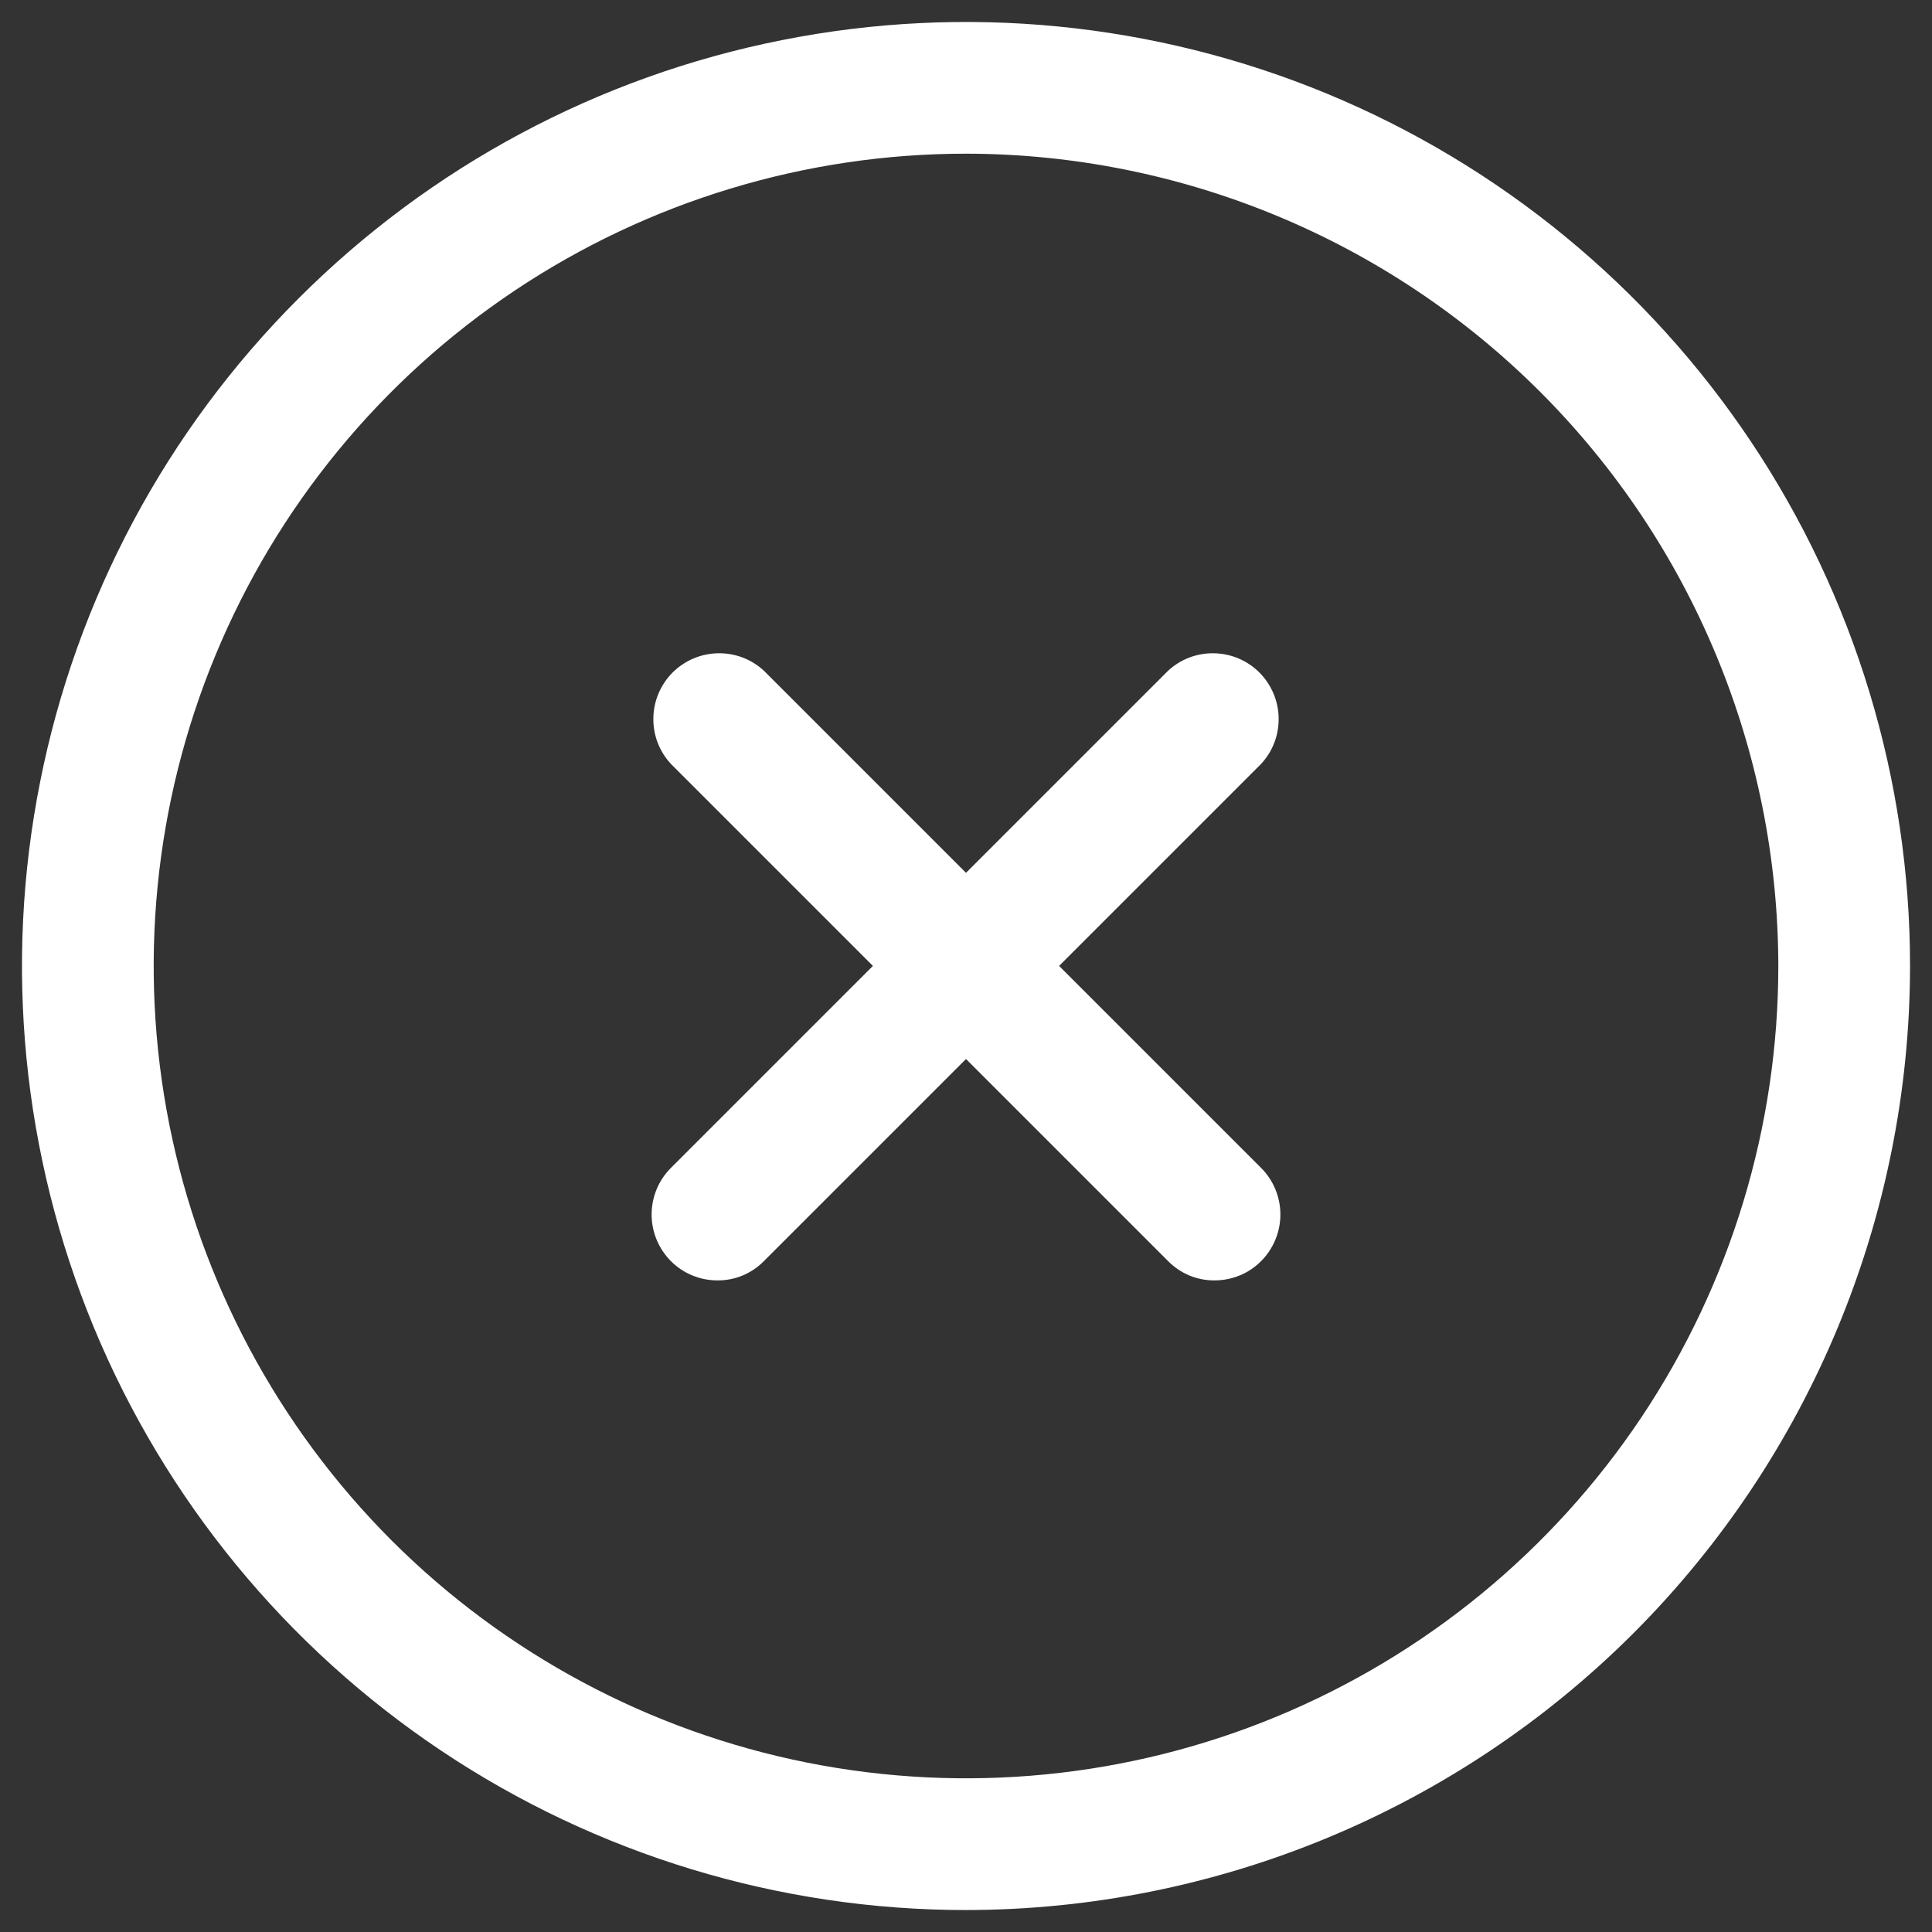 <svg width="22" height="22" viewBox="0 0 22 22" fill="none" xmlns="http://www.w3.org/2000/svg">
<rect x="0" y="0" width="22" height="22" fill="#333333" stroke="none"/>
<g id="Group">
<path id="Vector" d="M11 21.75C8.874 21.75 6.795 21.119 5.028 19.938C3.26 18.757 1.882 17.078 1.068 15.114C0.255 13.149 0.042 10.988 0.457 8.903C0.871 6.817 1.895 4.902 3.399 3.399C4.902 1.895 6.817 0.871 8.903 0.457C10.988 0.042 13.149 0.255 15.114 1.068C17.078 1.882 18.757 3.26 19.938 5.028C21.119 6.795 21.75 8.874 21.75 11C21.747 13.85 20.614 16.583 18.599 18.599C16.583 20.614 13.85 21.747 11 21.75ZM11 1.75C9.171 1.75 7.382 2.293 5.861 3.309C4.34 4.325 3.154 5.77 2.454 7.46C1.754 9.15 1.571 11.01 1.928 12.805C2.285 14.599 3.166 16.247 4.459 17.541C5.753 18.834 7.401 19.715 9.195 20.072C10.99 20.429 12.85 20.246 14.54 19.546C16.23 18.846 17.675 17.66 18.691 16.139C19.707 14.618 20.25 12.829 20.25 11C20.247 8.548 19.272 6.196 17.538 4.462C15.804 2.728 13.452 1.753 11 1.75Z" fill="white"/>
<path id="Vector_2" d="M8.169 14.58C8.071 14.58 7.973 14.561 7.882 14.523C7.791 14.486 7.709 14.43 7.639 14.36C7.499 14.219 7.42 14.028 7.42 13.83C7.42 13.631 7.499 13.44 7.639 13.3L13.299 7.64C13.441 7.507 13.63 7.435 13.824 7.439C14.018 7.442 14.204 7.521 14.341 7.658C14.478 7.796 14.557 7.981 14.56 8.175C14.564 8.37 14.492 8.558 14.359 8.7L8.699 14.36C8.63 14.43 8.548 14.486 8.457 14.524C8.366 14.562 8.268 14.581 8.169 14.58Z" fill="white"/>
<path id="Vector_3" d="M13.831 14.58C13.732 14.581 13.634 14.562 13.543 14.524C13.452 14.486 13.37 14.43 13.301 14.36L7.641 8.7C7.508 8.558 7.436 8.37 7.44 8.175C7.443 7.981 7.522 7.796 7.659 7.658C7.797 7.521 7.982 7.442 8.176 7.439C8.371 7.435 8.559 7.507 8.701 7.64L14.361 13.3C14.501 13.44 14.58 13.631 14.58 13.83C14.58 14.028 14.501 14.219 14.361 14.36C14.291 14.43 14.209 14.486 14.118 14.523C14.027 14.561 13.929 14.58 13.831 14.58Z" fill="white"/>
</g>
</svg>
